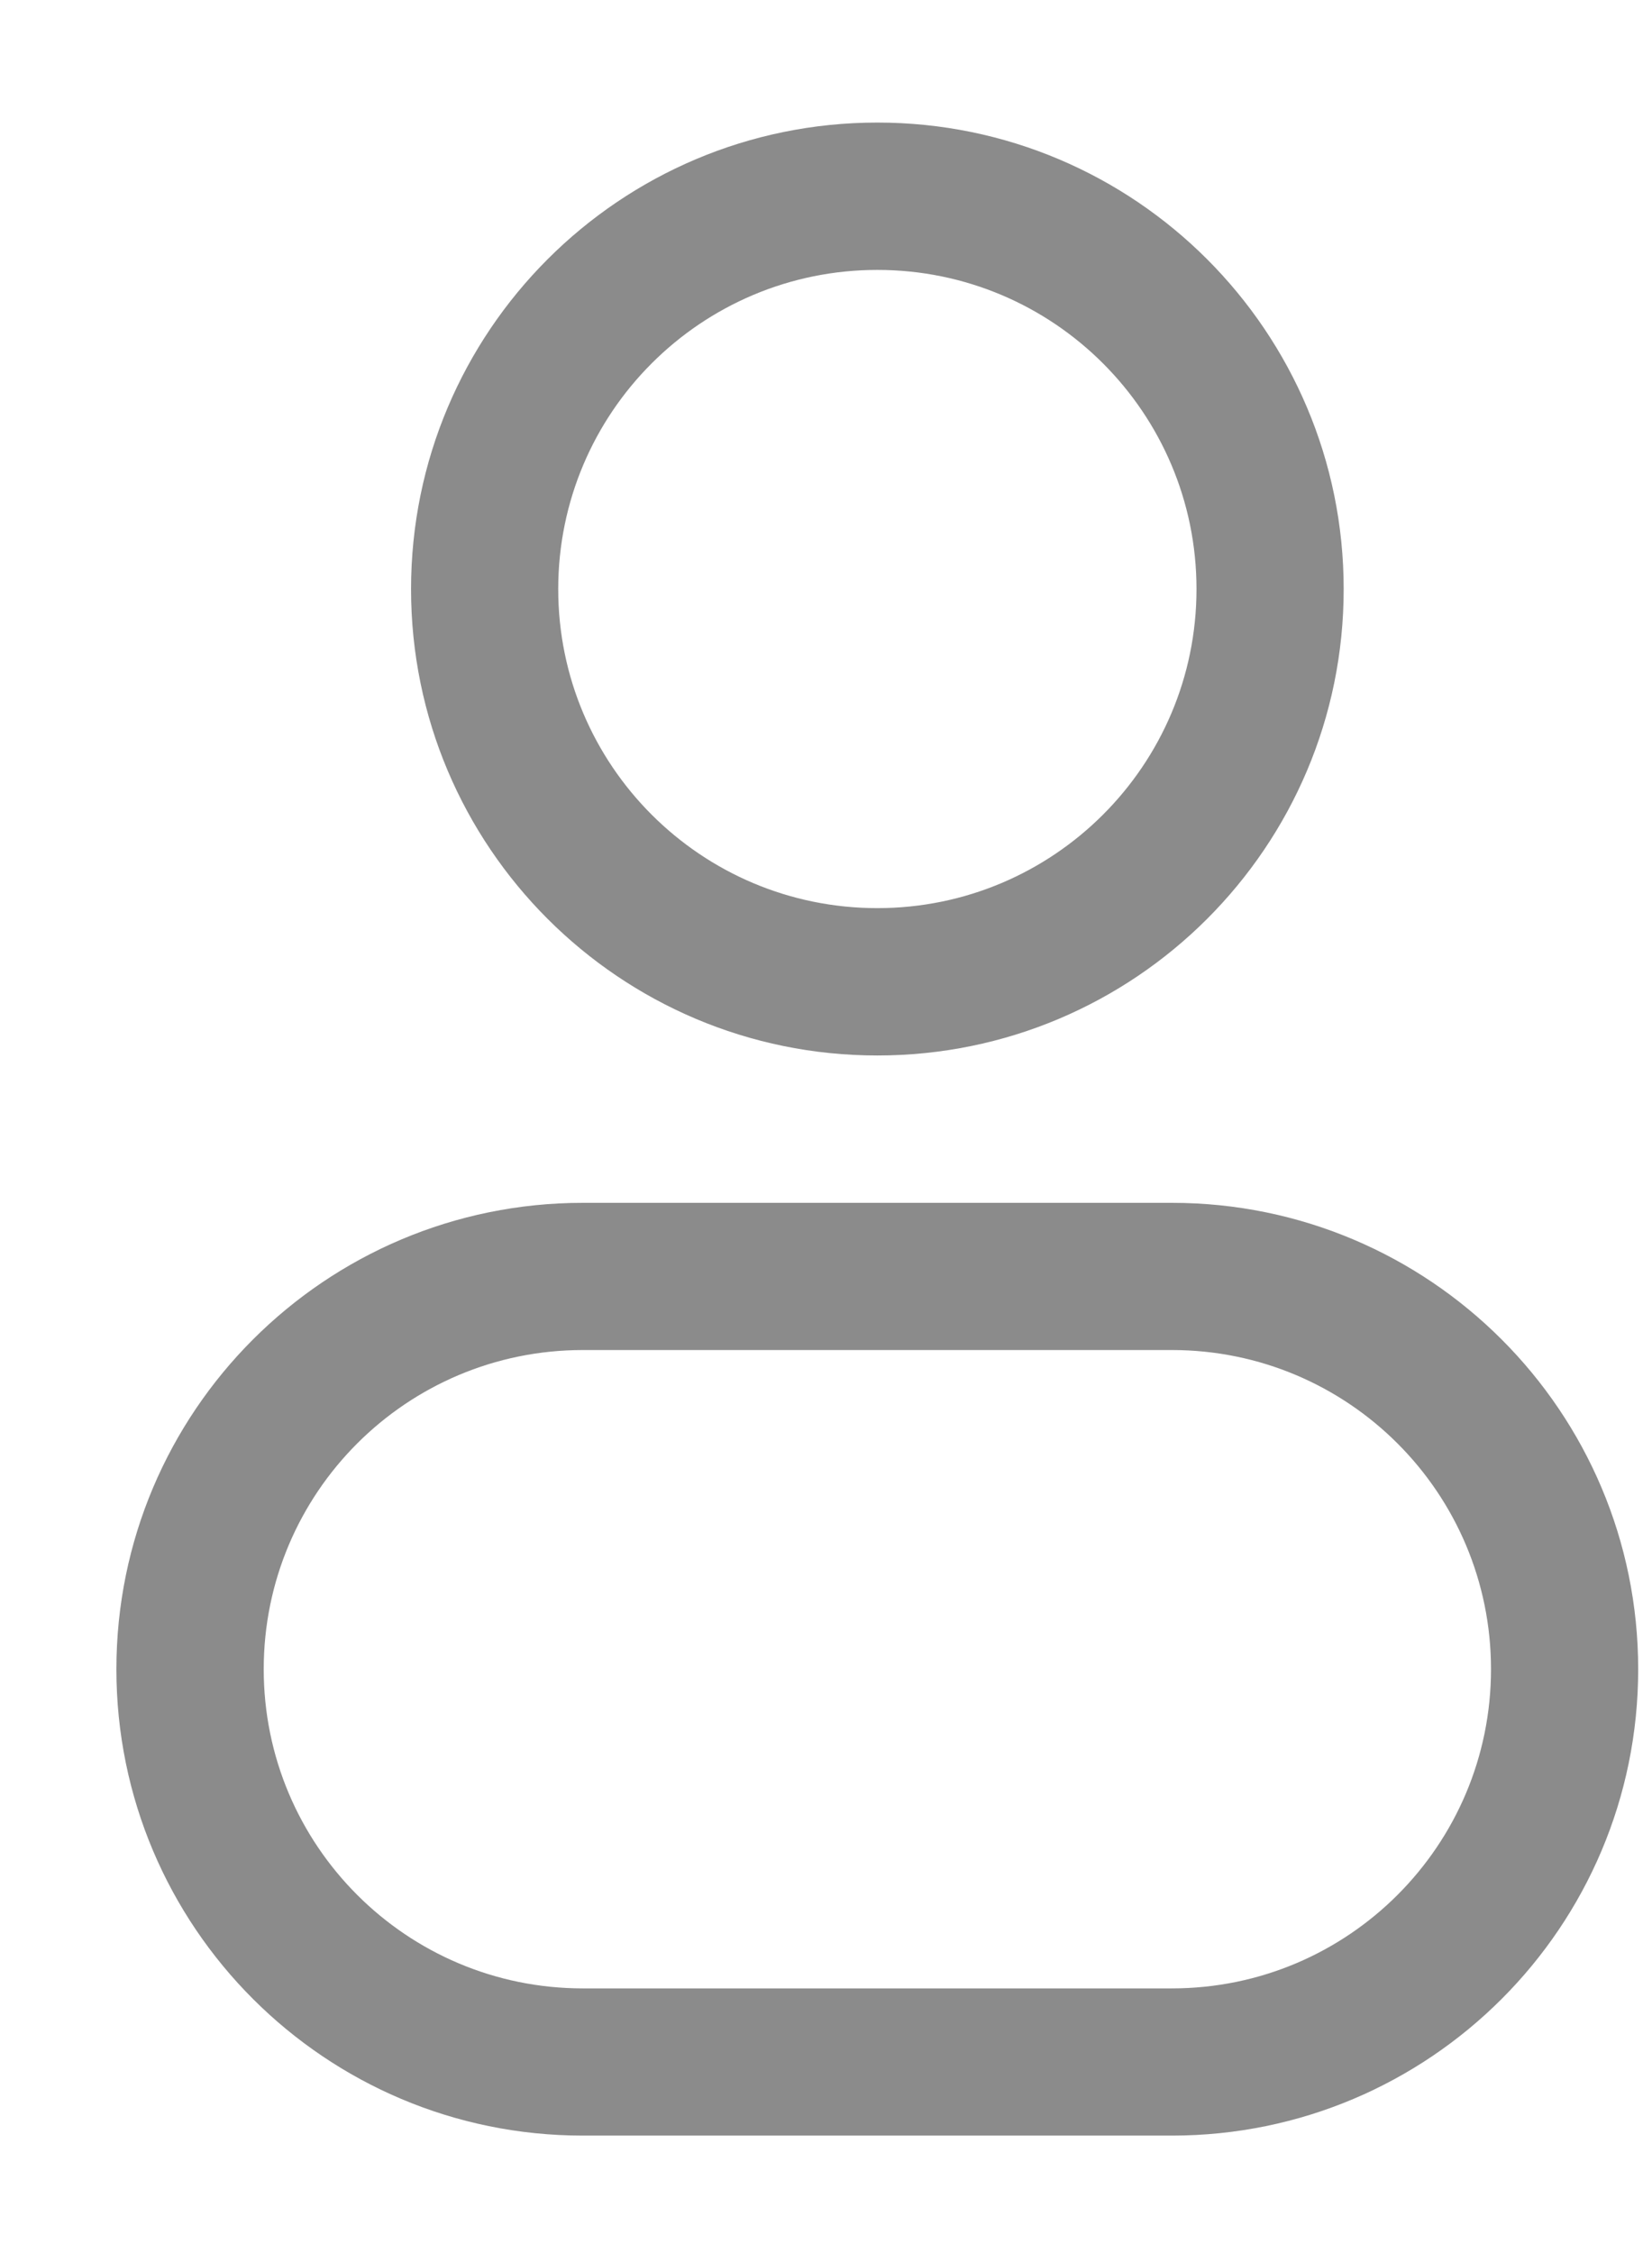<svg width="11" height="15" viewBox="0 0 11 15" fill="none" xmlns="http://www.w3.org/2000/svg">
<path d="M7.967 3.922C7.967 5.095 7.015 6.046 5.842 6.046V7.027C7.557 7.027 8.947 5.637 8.947 3.922H7.967ZM5.842 6.046C4.668 6.046 3.717 5.095 3.717 3.922H2.737C2.737 5.637 4.127 7.027 5.842 7.027V6.046ZM3.717 3.922C3.717 2.748 4.668 1.797 5.842 1.797V0.816C4.127 0.816 2.737 2.207 2.737 3.922H3.717ZM5.842 1.797C7.015 1.797 7.967 2.748 7.967 3.922H8.947C8.947 2.207 7.557 0.816 5.842 0.816V1.797ZM3.881 8.988H7.803V8.008H3.881V8.988ZM7.803 13.238H3.881V14.218H7.803V13.238ZM3.881 13.238C2.707 13.238 1.756 12.286 1.756 11.113H0.775C0.775 12.828 2.166 14.218 3.881 14.218V13.238ZM9.928 11.113C9.928 12.286 8.977 13.238 7.803 13.238V14.218C9.518 14.218 10.908 12.828 10.908 11.113H9.928ZM7.803 8.988C8.977 8.988 9.928 9.939 9.928 11.113H10.908C10.908 9.398 9.518 8.008 7.803 8.008V8.988ZM3.881 8.008C2.166 8.008 0.775 9.398 0.775 11.113H1.756C1.756 9.939 2.707 8.988 3.881 8.988V8.008Z" fill="#8B8B8B"/>
</svg>
